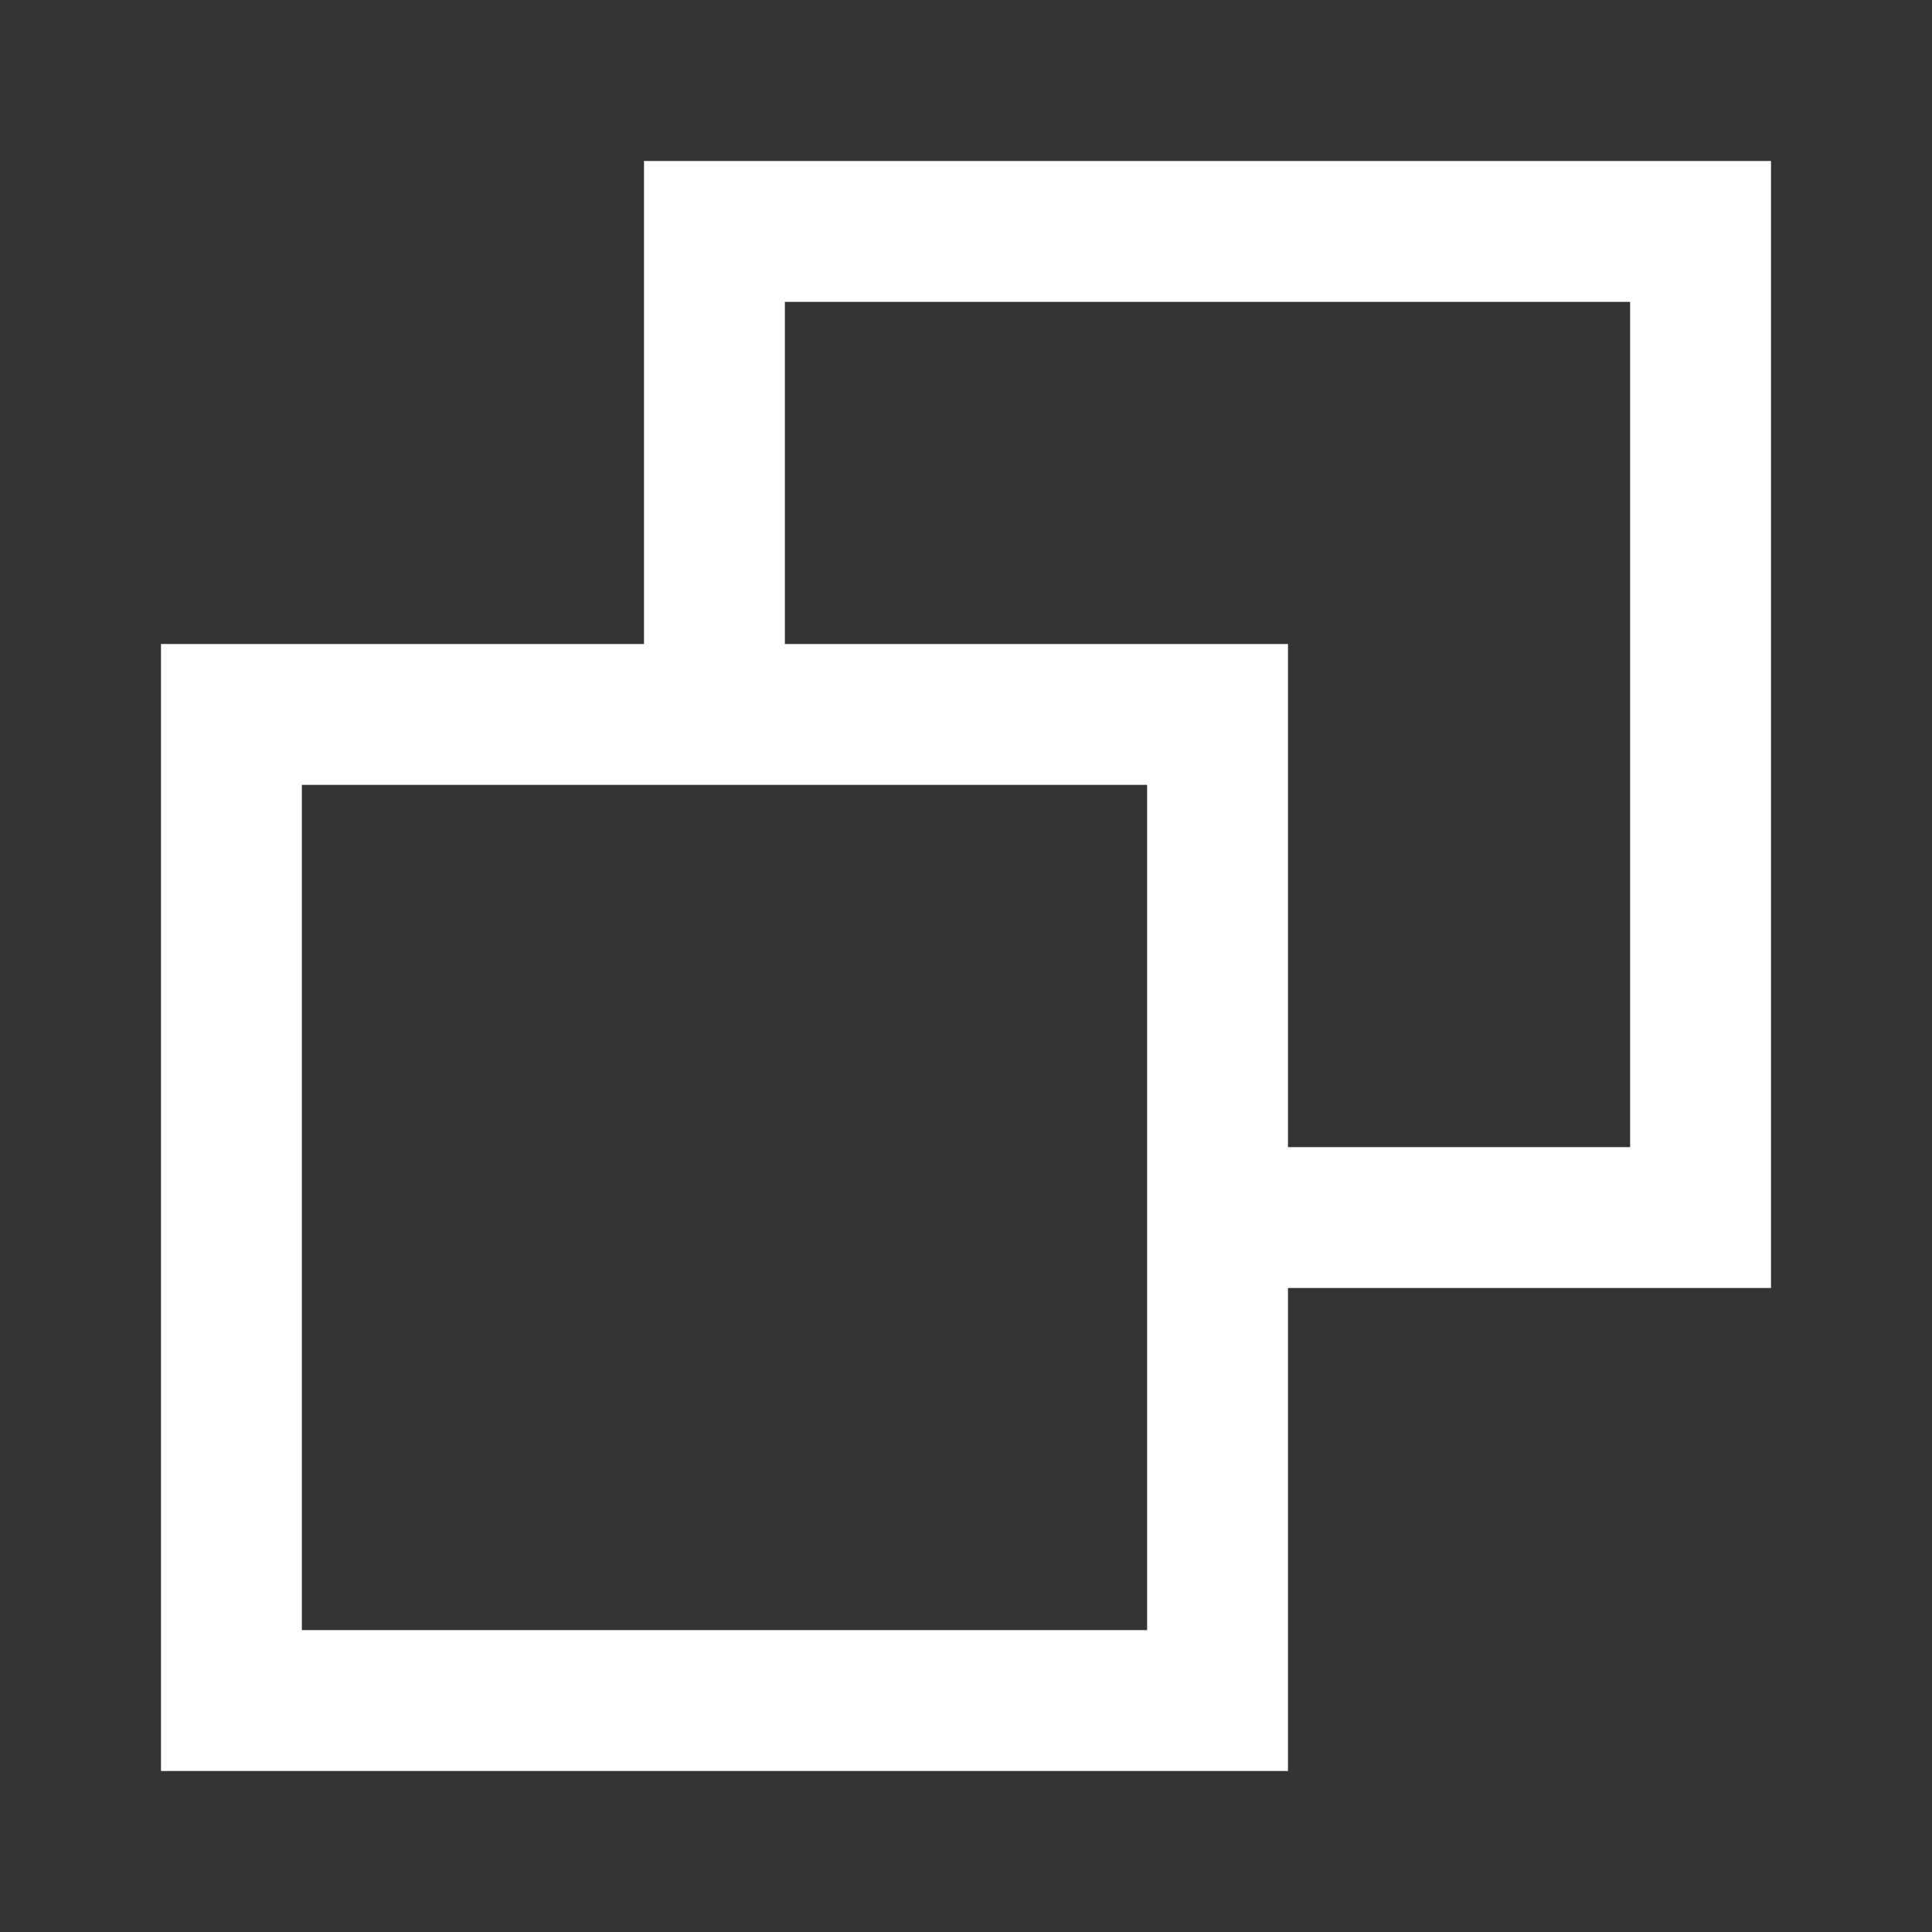 <svg width="12" height="12" viewBox="0 0 12 12" fill="none" xmlns="http://www.w3.org/2000/svg">
<rect x="0" y="0" width="12" height="12" fill="#333333" stroke="none"/>
<path fill-rule="evenodd" clip-rule="evenodd" d="M11 1H4V4H1V11H8V8H11V1ZM8 7.125H10.125V1.875H4.875V4H8V7.125ZM1.875 4.875H7.125V10.125H1.875V4.875Z" fill="white"/>
</svg>
